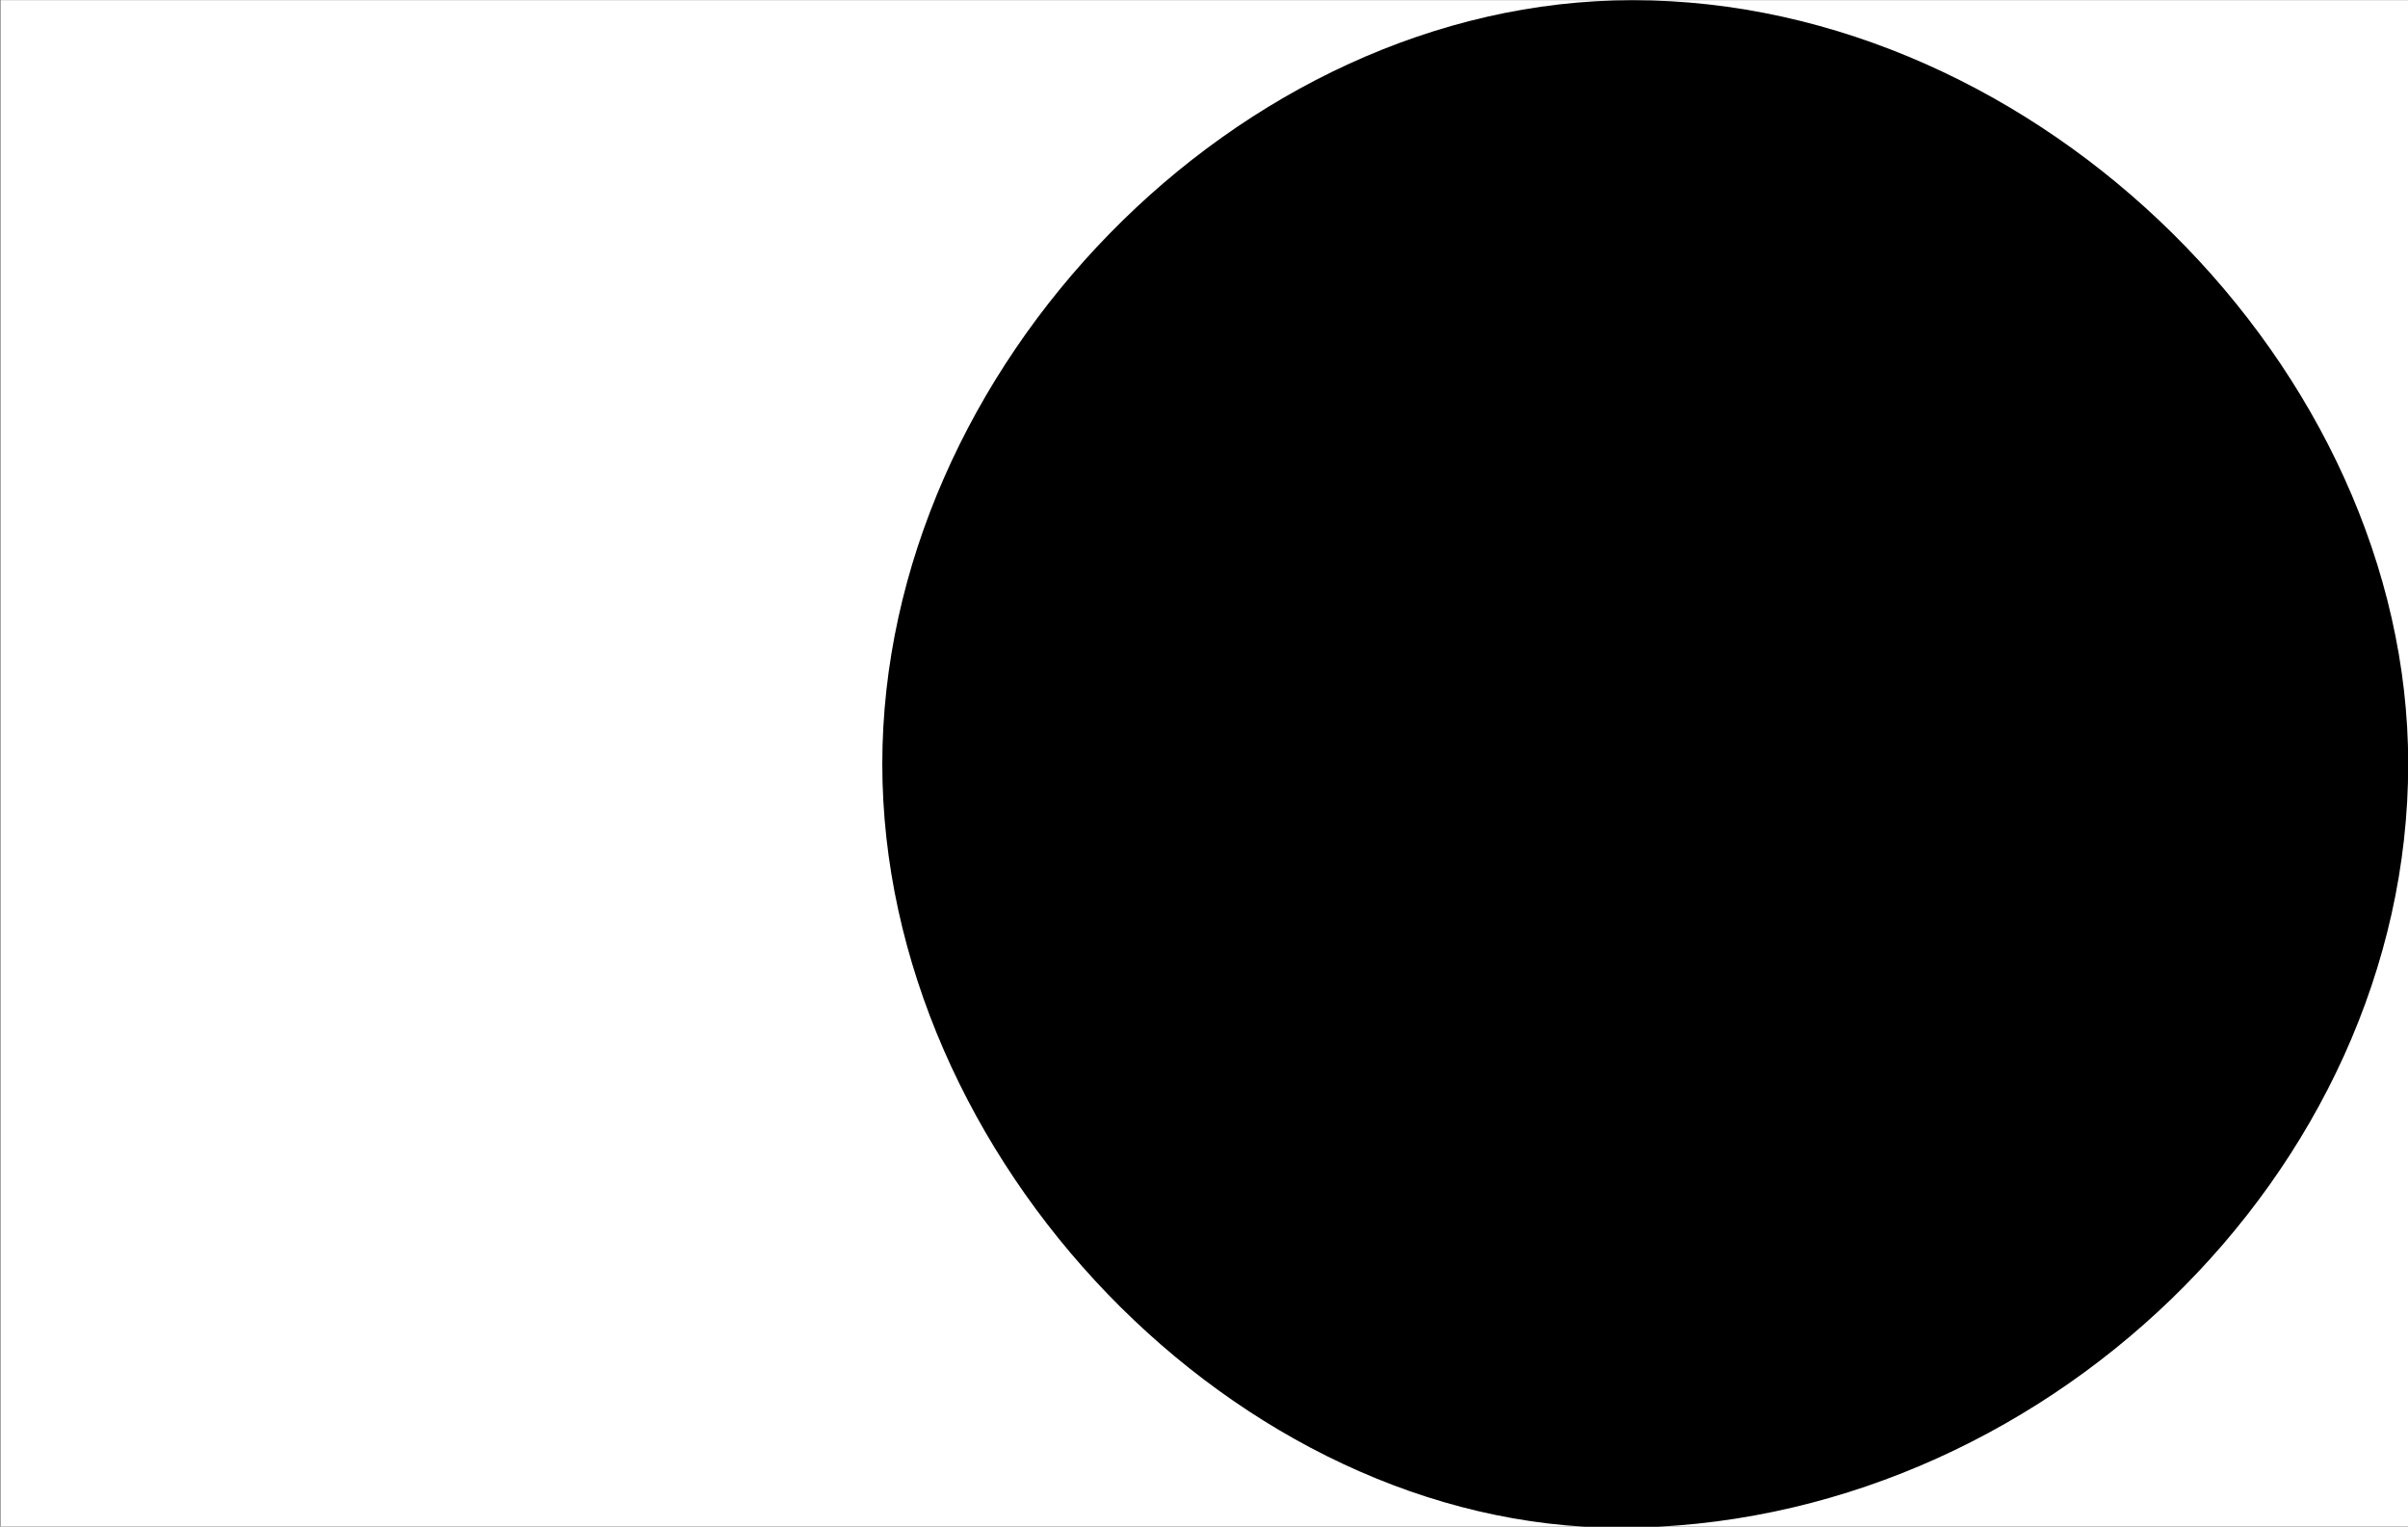 <?xml version='1.0' encoding='UTF-8'?>
<!-- This file was generated by dvisvgm 2.13.3 -->
<svg version='1.1' xmlns='http://www.w3.org/2000/svg' xmlns:xlink='http://www.w3.org/1999/xlink' width='7.102pt' height='4.502pt' viewBox='30.277 34.646 7.102 4.502'>
<rect x="30.277" y="34.646" width="7.102" height="4.502" fill="#808080" stroke="none"/>
<defs>
<path id='g2-46' d='M1.231-1.102C.933-1.102 .665-.824 .665-.526S.933 .05 1.221 .05C1.538 .05 1.816-.218 1.816-.526C1.816-.824 1.538-1.102 1.231-1.102Z'/>
</defs>
<g id='page1' transform='matrix(3.91 0 0 3.91 0 0)'>
<rect x='7.744' y='8.861' width='1.816' height='1.151' fill='#fff'/>
<use x='7.744' y='9.963' xlink:href='#g2-46'/>
</g>
</svg>